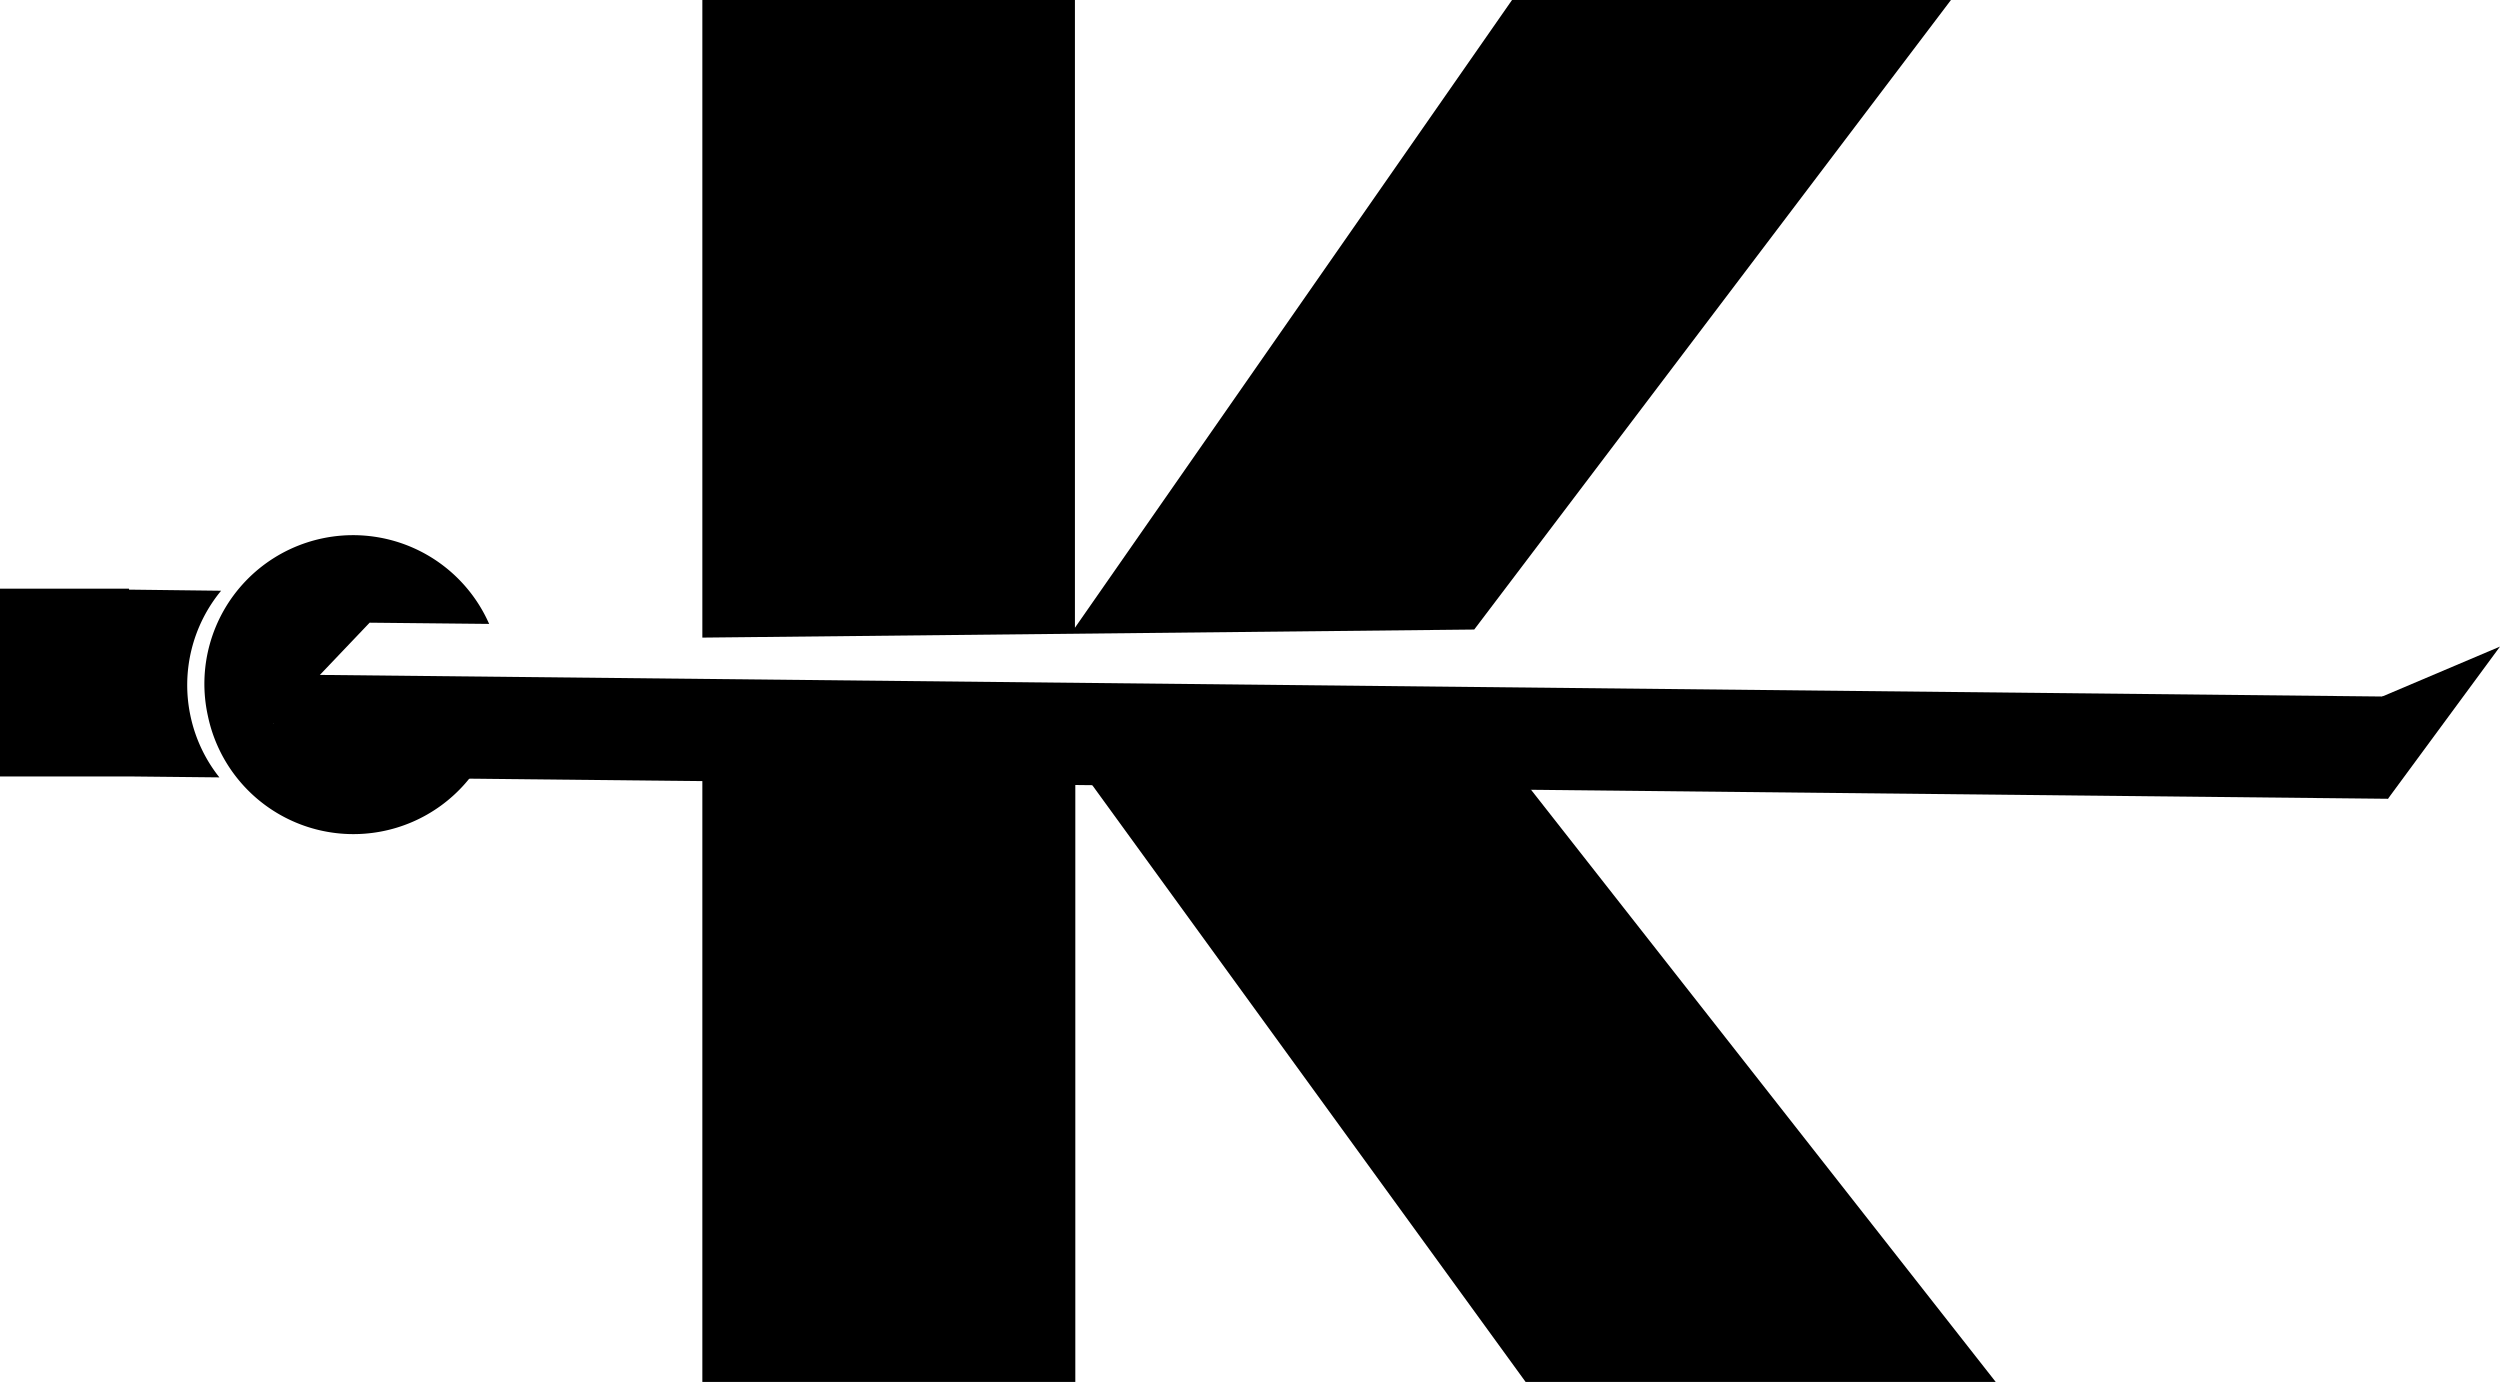 <svg xmlns="http://www.w3.org/2000/svg" viewBox="0 0 449.1 248.25"><g id="f716685d-2b15-4fb2-b794-7a651aee5b1c" data-name="Layer 3"><path d="M549.68,518.81,409,520.27V635.62h67V524.22l80.89,111.4h84.45ZM633.3,387.37H554.45L475.93,500.14V387.37H409V501.91l138.66-1.45Z" transform="translate(-282.83 -387.37)"/></g><g id="fa0ce84f-bac0-481f-a29e-93236a95823e" data-name="Layer 2"><polygon points="48.13 127.73 45.92 130.05 48.1 130.07 48.13 127.73"/><path d="M317.05,516a26.63,26.63,0,0,1,5.5-22.51L306,493.29v-.17H282.83v33.73H306l16.24.17A26.59,26.59,0,0,1,317.05,516Z" transform="translate(-282.83 -387.37)"/><path d="M320.18,516A26.71,26.71,0,0,0,372,517.84l-40.09-.42,17.32-18.19,21.47.22A26.71,26.71,0,0,0,320.18,516Z" transform="translate(-282.83 -387.37)"/><rect x="331.86" y="510.54" width="380.03" height="18.36" transform="translate(755.49 657.48) rotate(-179.4)"/><polygon points="428.96 143.51 449.1 116.15 449.1 116.15 427.91 125.14 428.96 143.51"/><path d="M358.2,499.33" transform="translate(-282.83 -387.37)"/></g></svg>